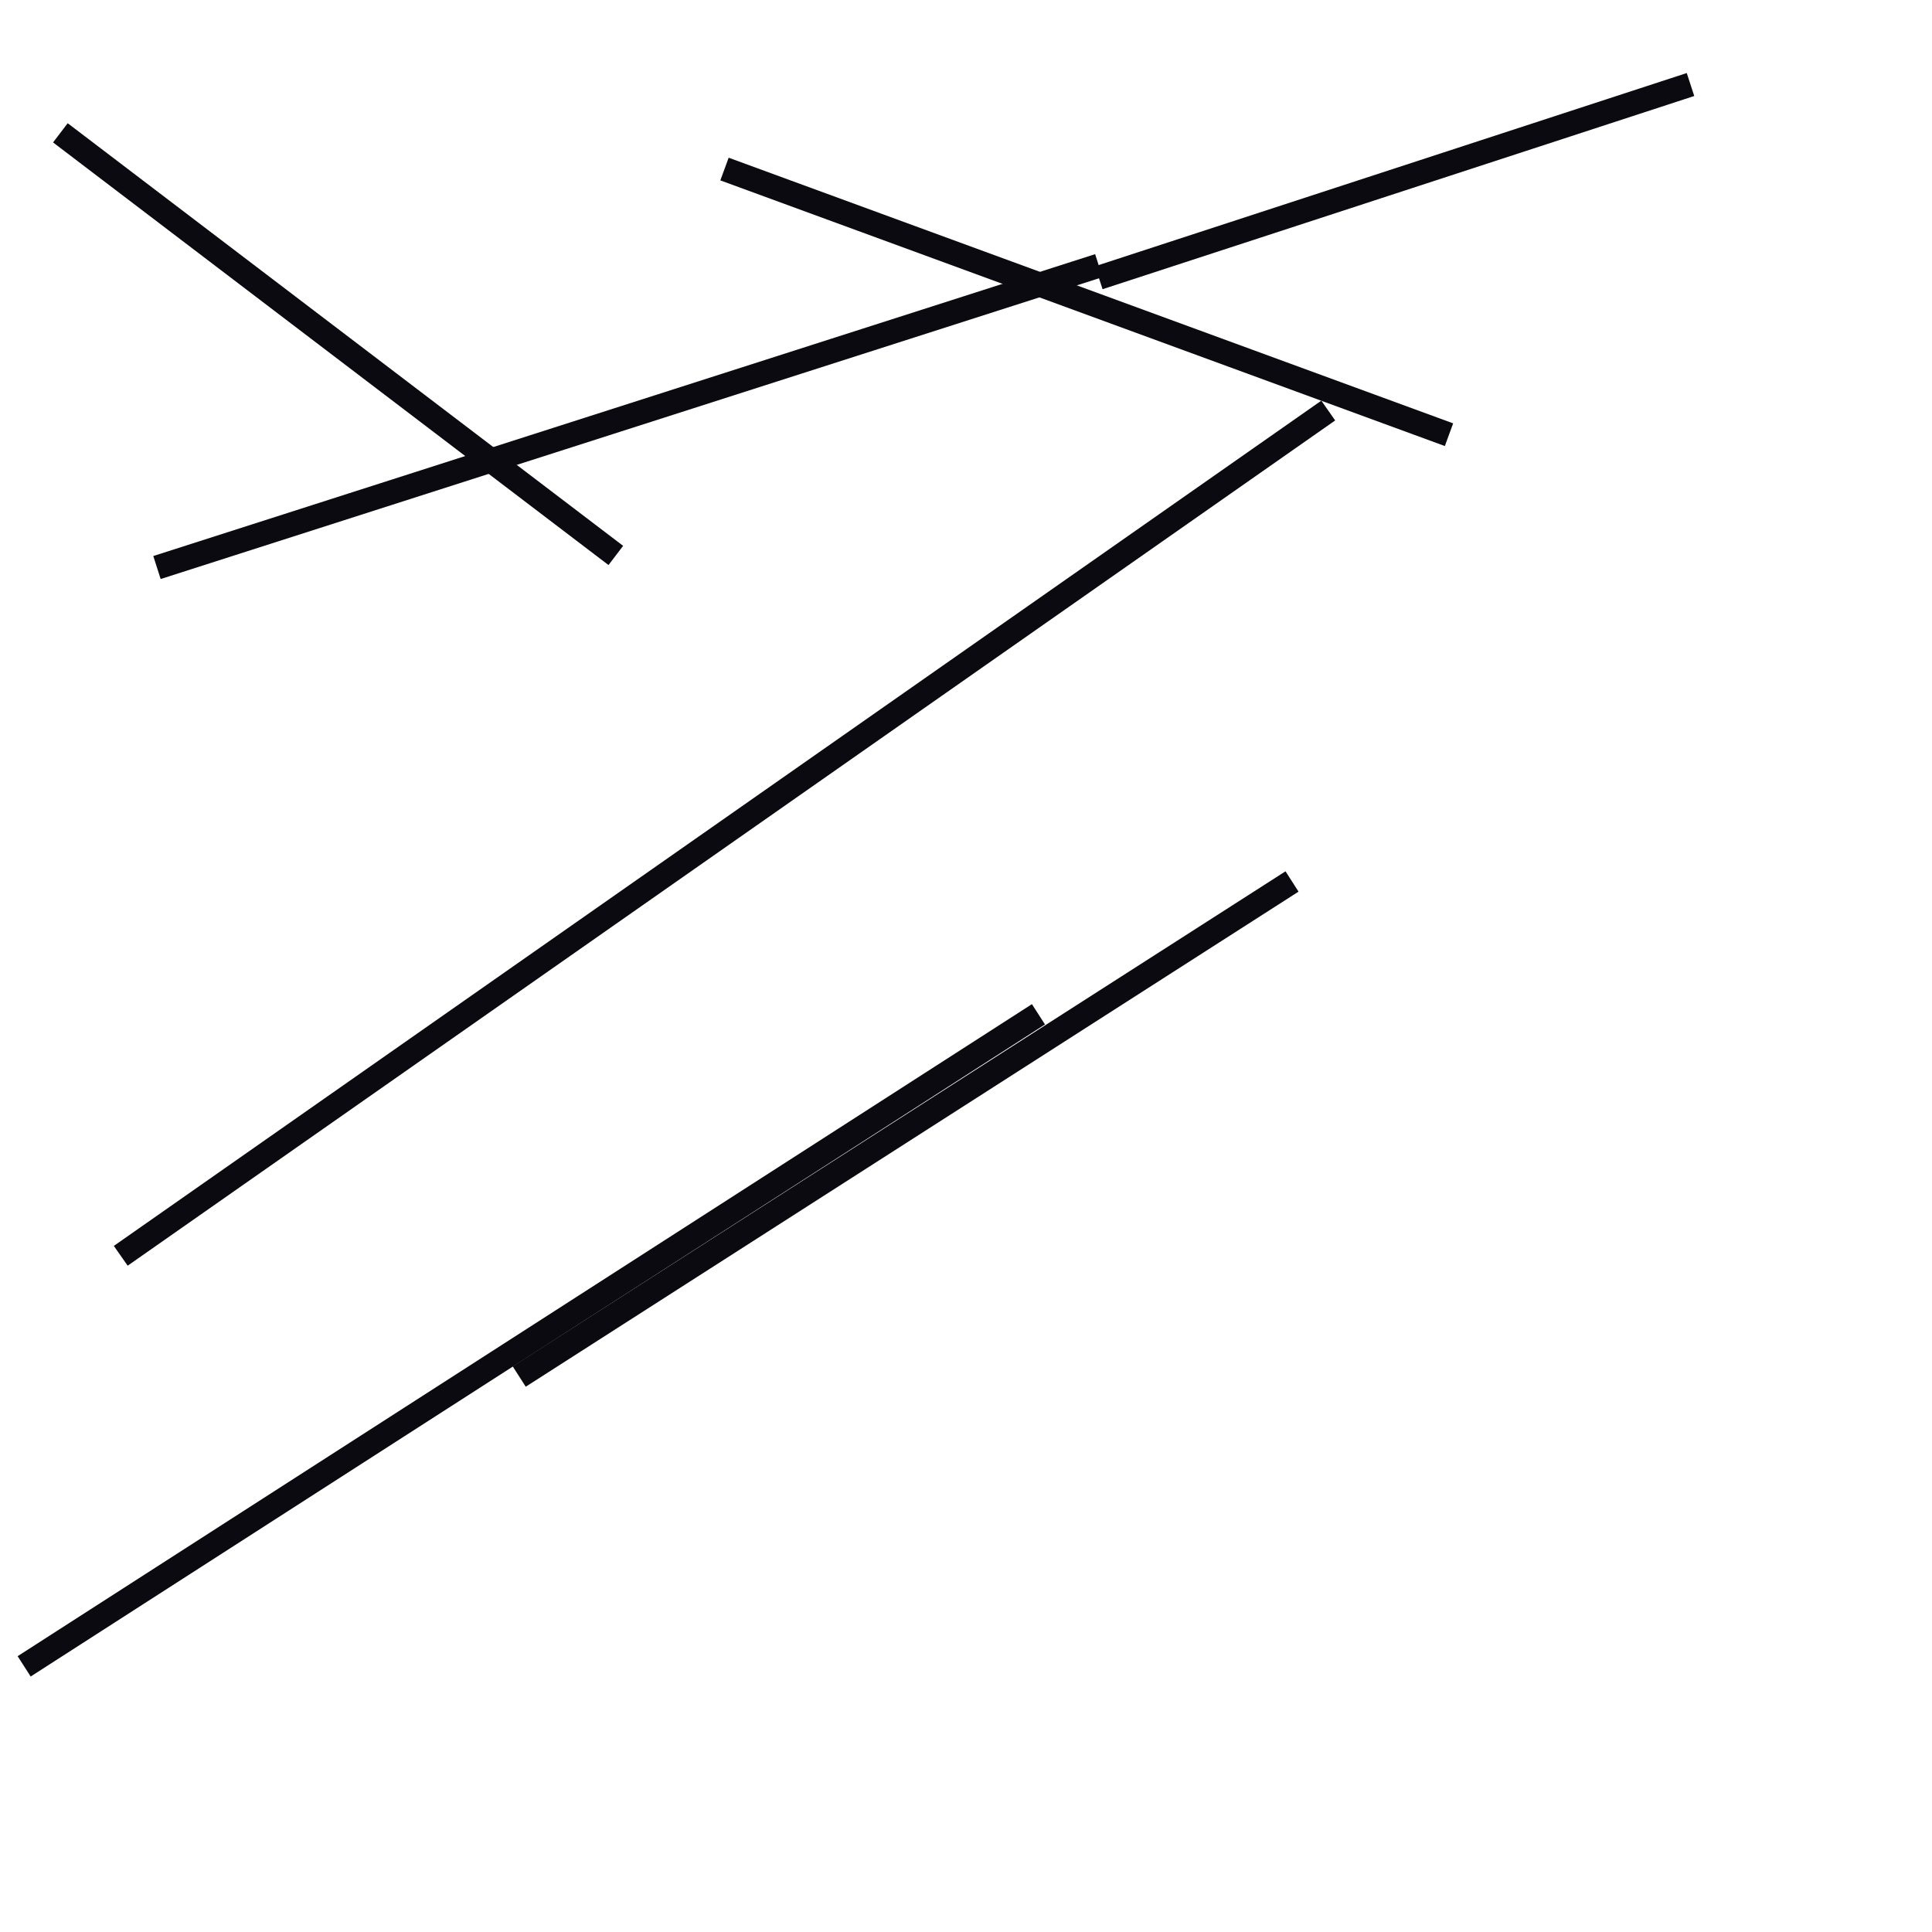 <?xml version="1.0" encoding="utf-8" ?>
<svg baseProfile="full" height="160" version="1.1" width="160" xmlns="http://www.w3.org/2000/svg" xmlns:ev="http://www.w3.org/2001/xml-events" xmlns:xlink="http://www.w3.org/1999/xlink"><defs /><line stroke="rgb(10,10,16)" stroke-width="2" x1="2" x2="86" y1="138" y2="84" /><line stroke="rgb(10,10,16)" stroke-width="2" x1="10" x2="110" y1="104" y2="34" /><line stroke="rgb(10,10,16)" stroke-width="2" x1="13" x2="91" y1="47" y2="22" /><line stroke="rgb(10,10,16)" stroke-width="2" x1="5" x2="51" y1="11" y2="46" /><line stroke="rgb(10,10,16)" stroke-width="2" x1="60" x2="120" y1="14" y2="36" /><line stroke="rgb(10,10,16)" stroke-width="2" x1="43" x2="107" y1="114" y2="73" /><line stroke="rgb(10,10,16)" stroke-width="2" x1="91" x2="140" y1="23" y2="7" /></svg>